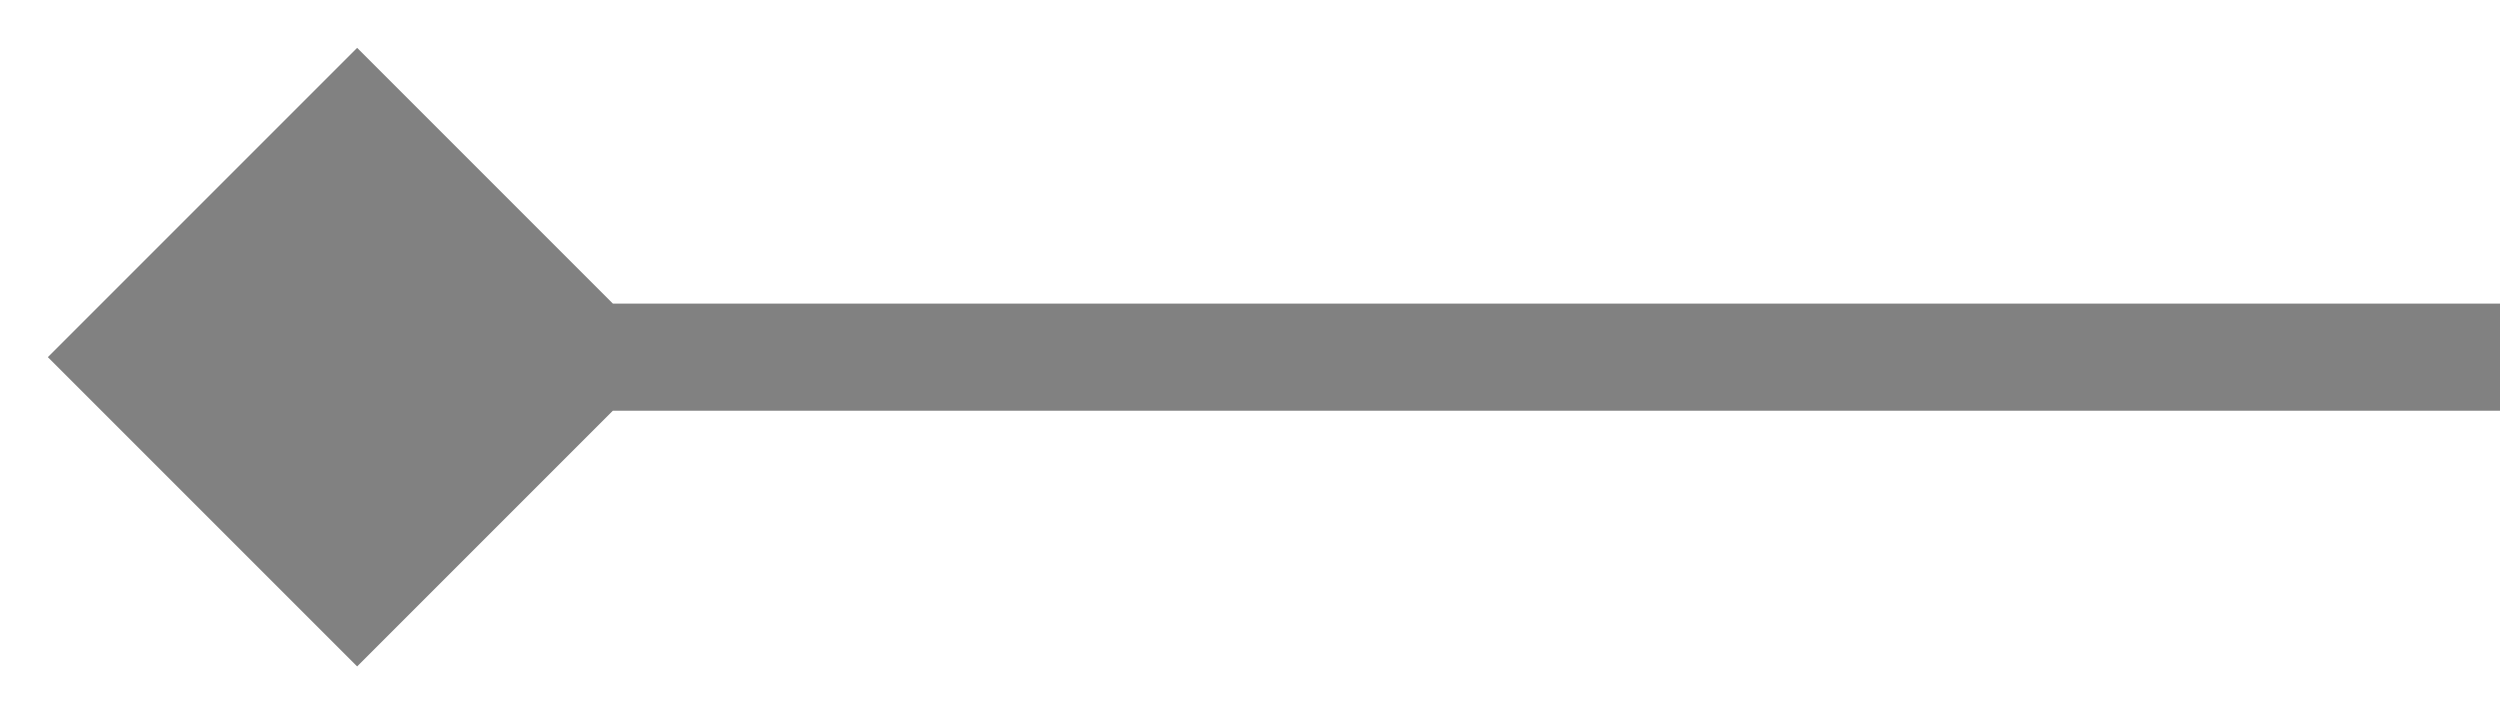 <svg width="35" height="10" viewBox="0 0 35 10" fill="none" xmlns="http://www.w3.org/2000/svg">
<path d="M0.67 5L5 9.33L9.33 5L5 0.67L0.67 5ZM35 4.25L5 4.25L5 5.75L35 5.75L35 4.25Z" fill="#2D2D2D" fill-opacity="0.6"/>
</svg>
